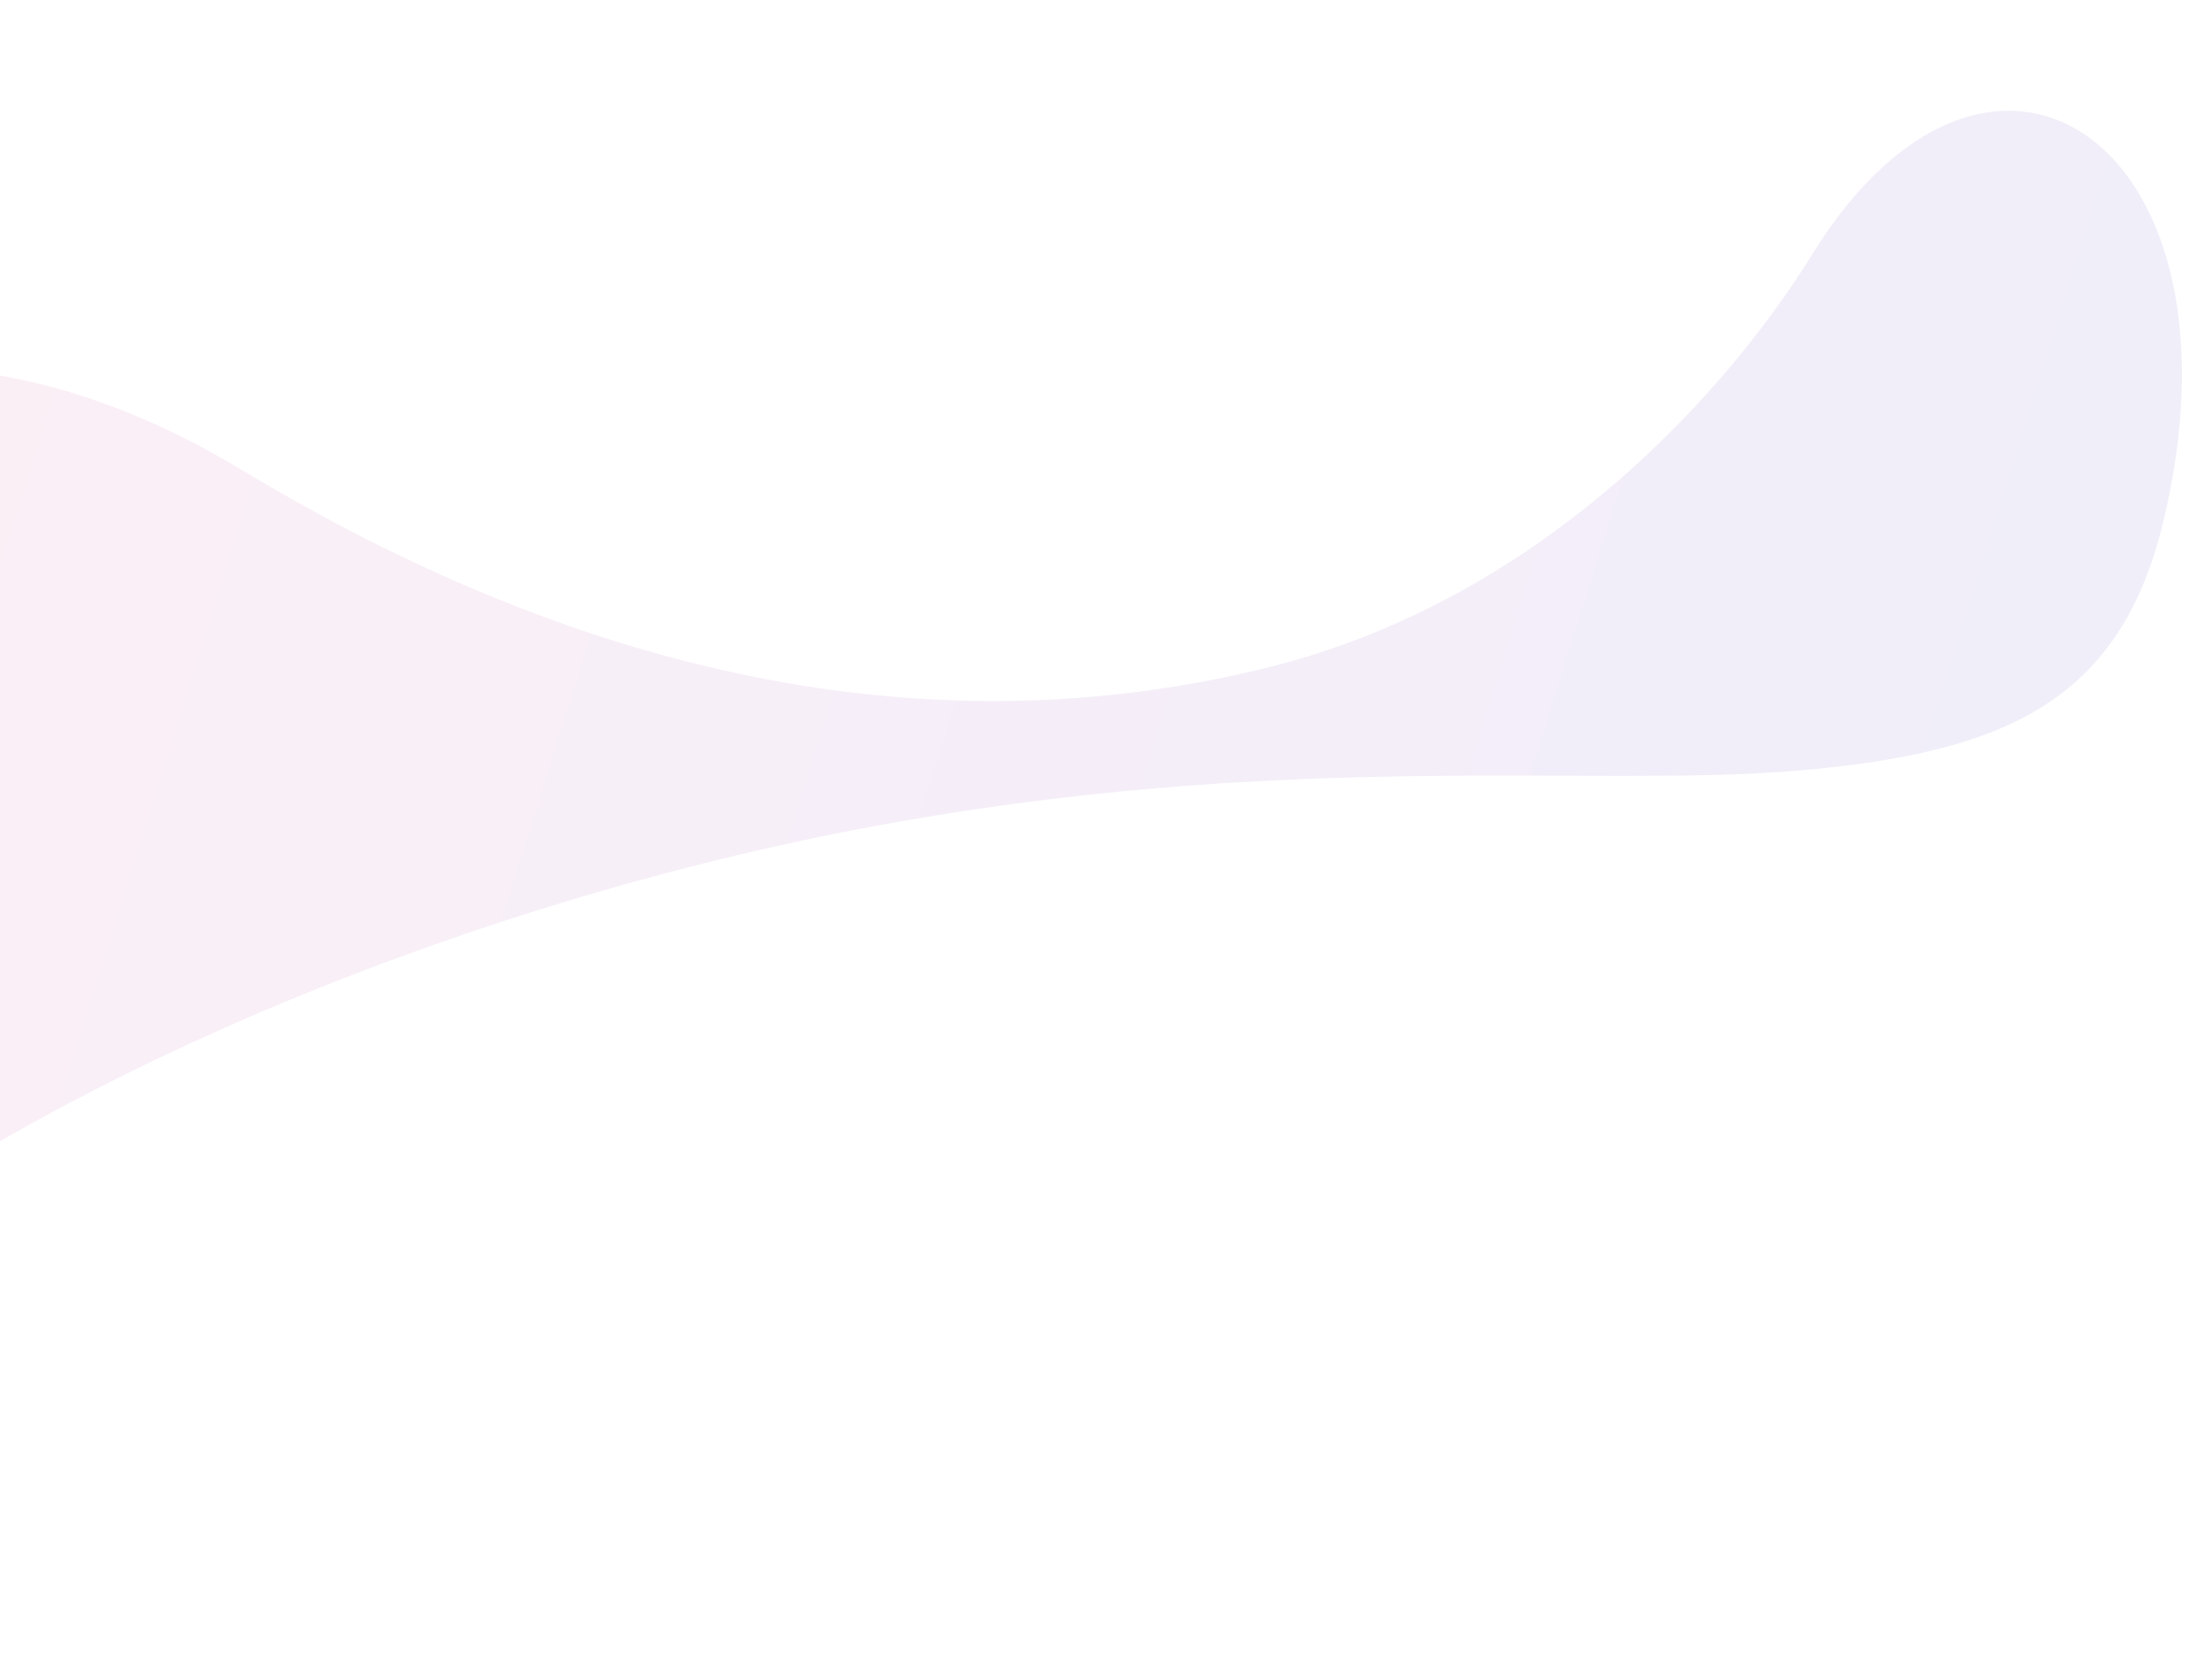 <svg width="1790" height="1349" viewBox="0 0 1790 1349" fill="none" xmlns="http://www.w3.org/2000/svg">
<g opacity="0.1" clip-path="url(#clip0_832_26)">
<path d="M-615.709 1242.02C-619.602 1218.74 -605.416 876.997 -480.443 594.296C-368.261 340.889 -108.387 196.901 194.982 379.894C520.03 576.015 800.739 596.293 1027.25 539.802C1250.79 483.793 1399.74 313.855 1466.72 205.429C1612.06 -28.878 1825.66 116.733 1749.83 425.272C1714.05 568.795 1620.49 608.735 1458.49 623.273C1289.15 638.469 1039.09 604.848 692.005 671.447C357.269 735.929 -19.606 891.75 -231.777 1090.69C-457.58 1302.59 -583.13 1445.14 -615.709 1242.02Z" fill="url(#paint0_linear_832_26)"/>
</g>
<defs>
<linearGradient id="paint0_linear_832_26" x1="1640.3" y1="1062.44" x2="-562.5" y2="374.228" gradientUnits="userSpaceOnUse">
<stop stop-color="#5D50C6"/>
<stop offset="1" stop-color="#F85E9F"/>
</linearGradient>
<clipPath id="clip0_832_26">
<rect width="2506.2" height="958.638" fill="white" transform="translate(-752.232 402.637) rotate(-9.238)"/>
</clipPath>
</defs>
</svg>
